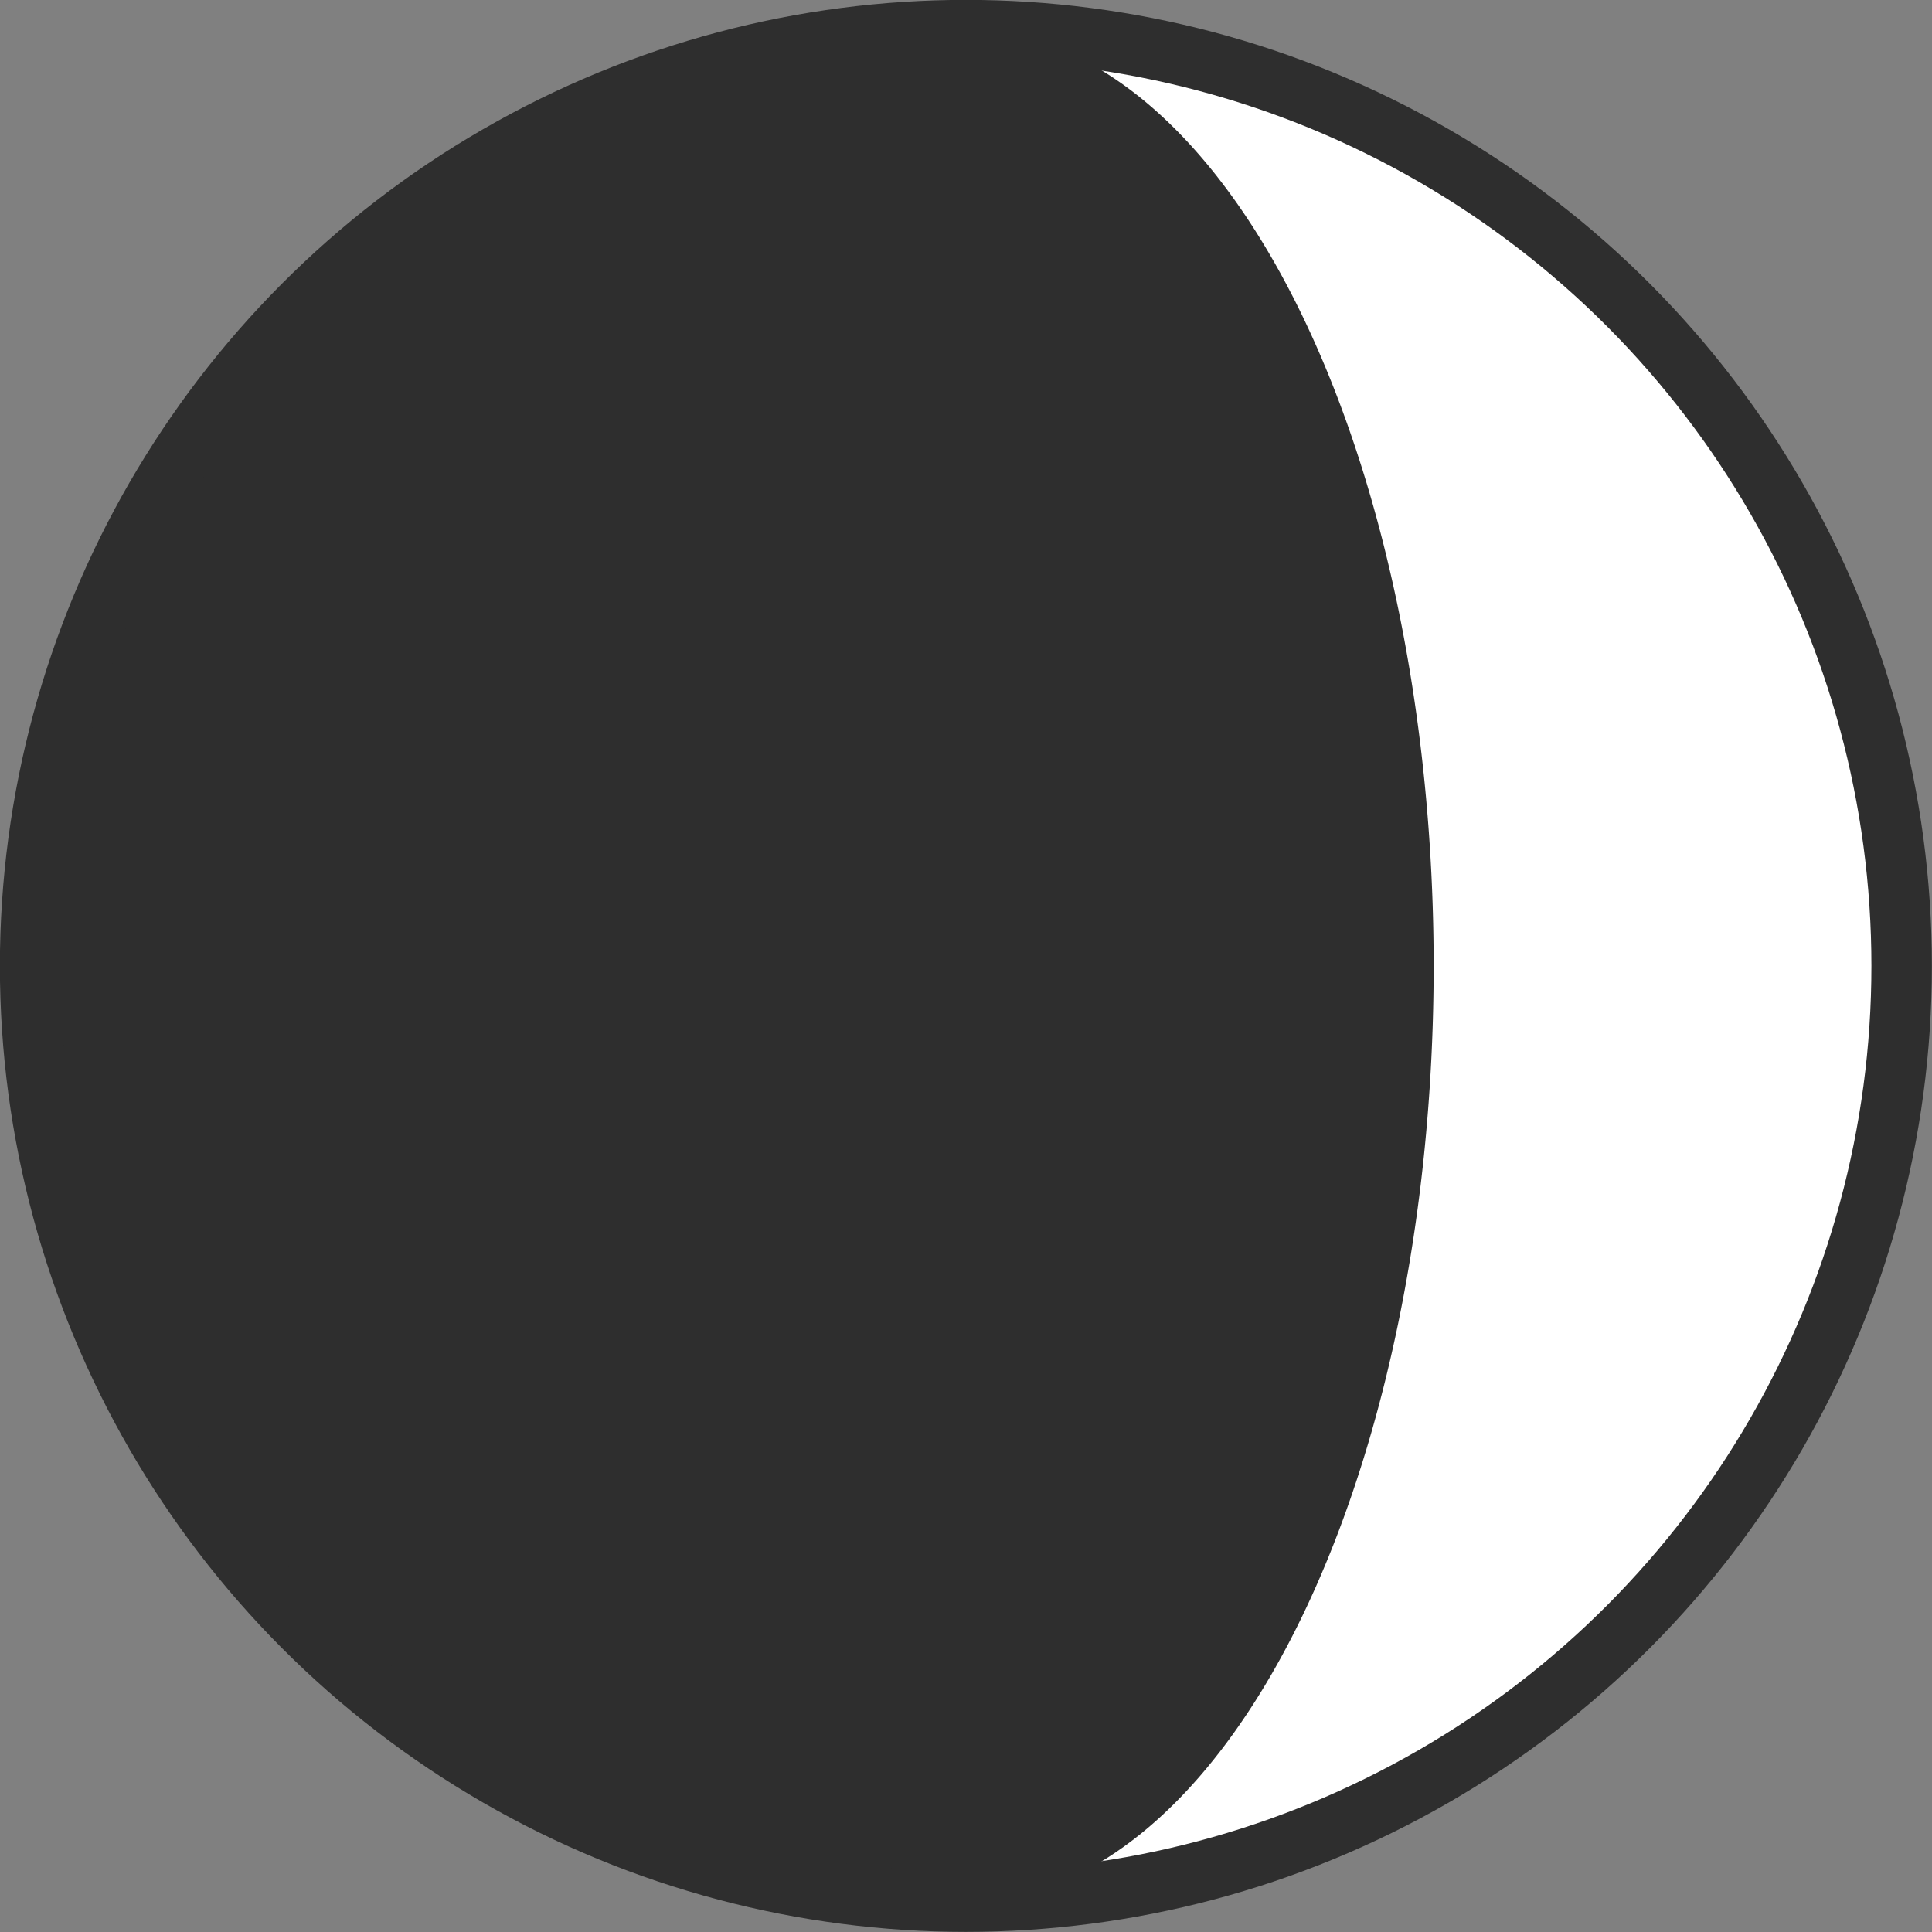 <?xml version="1.0" encoding="UTF-8"?>
<!-- Created with Inkscape (http://www.inkscape.org/) -->
<svg width="32" height="32" version="1.1" viewBox="0 0 8.467 8.467" xml:space="preserve" xmlns="http://www.w3.org/2000/svg"><rect x="0" y="0" width="8.467" height="8.467" fill="#808080" stroke="none"/><g stroke-linecap="round" stroke-linejoin="round"><circle cx="4.233" cy="4.233" r="4.101" fill="#2e2e2e" fill-rule="evenodd" stroke-width=".256" vector-effect="non-scaling-stroke" style="-inkscape-stroke:hairline"/><path d="m4.233 0.132a2.05 4.101 0 0 1 2.05 4.101 2.05 4.101 0 0 1-2.05 4.101 4.101 4.101 0 0 0 4.101-4.101 4.101 4.101 0 0 0-4.101-4.101z" fill="#fff" fill-rule="evenodd" stroke-width=".256" vector-effect="non-scaling-stroke" style="-inkscape-stroke:hairline"/><circle cx="4.233" cy="4.233" r="4.101" fill="none" stroke="#2e2e2e" stroke-width=".265"/></g></svg>
